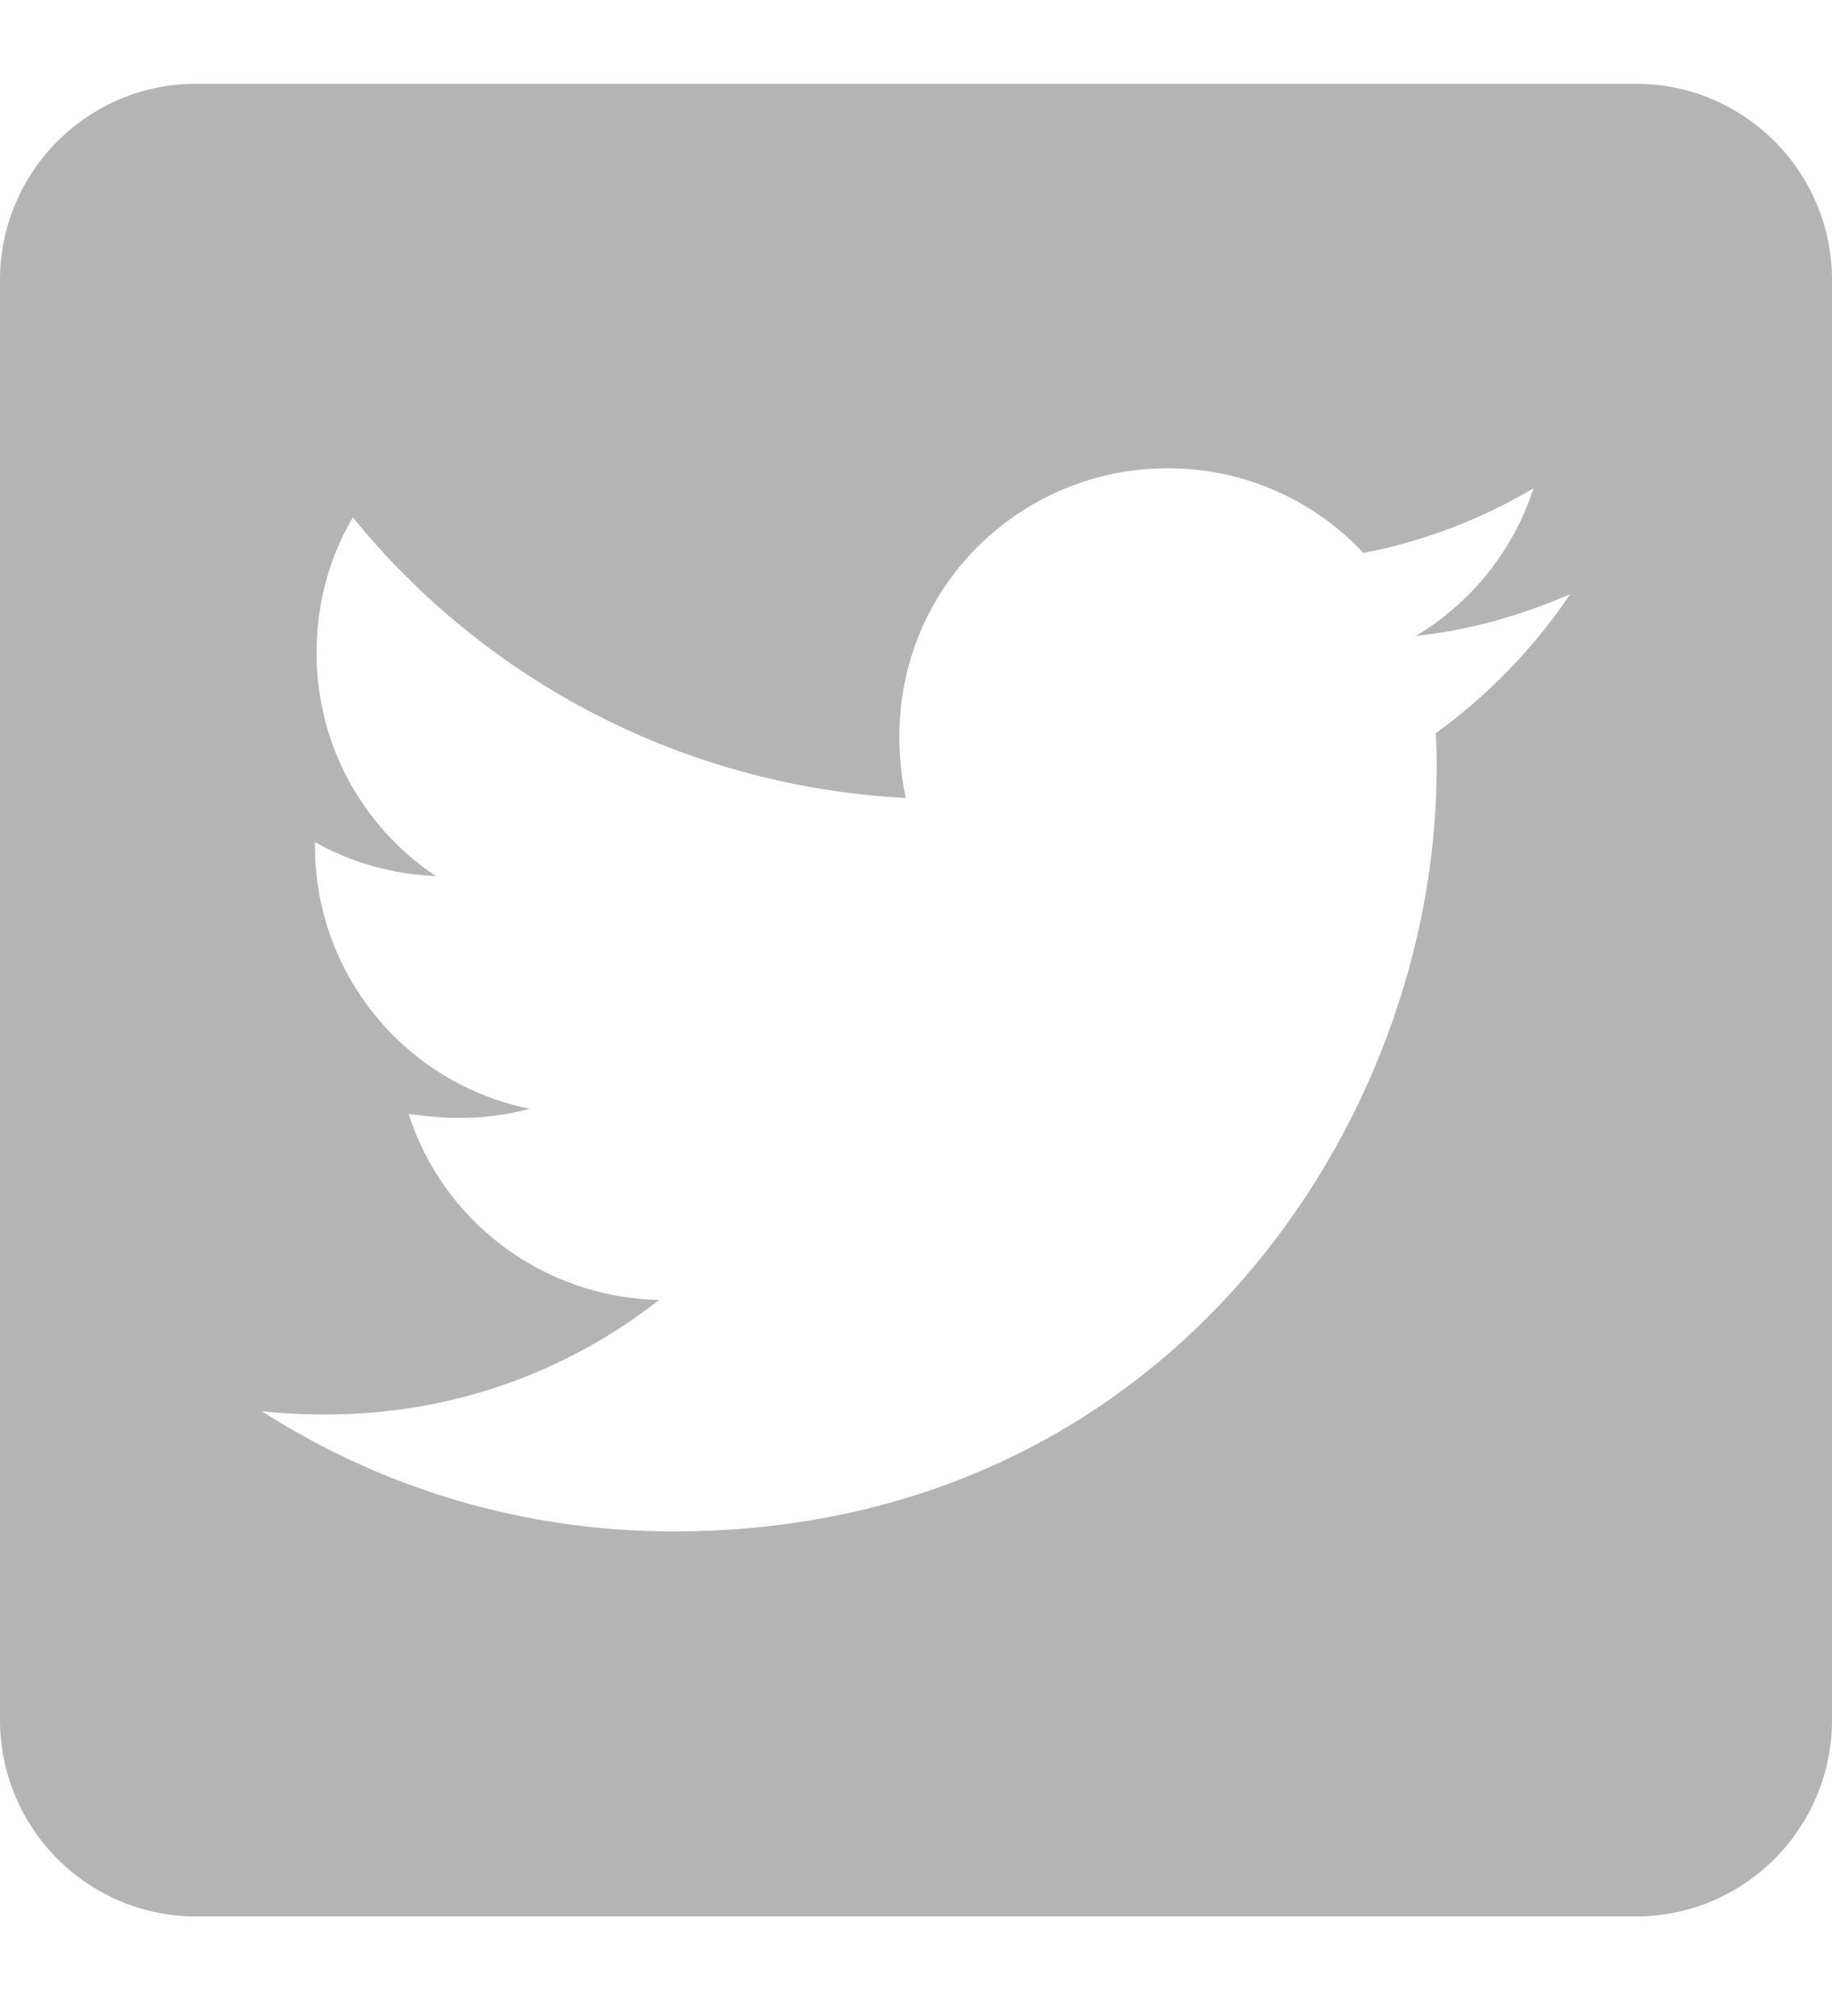 <svg width="10" height="11" viewBox="0 0 10 11" fill="none" xmlns="http://www.w3.org/2000/svg">
<path d="M8.929 0.457H1.071C0.48 0.457 0 0.936 0 1.528V9.385C0 9.977 0.48 10.457 1.071 10.457H8.929C9.52 10.457 10 9.977 10 9.385V1.528C10 0.936 9.52 0.457 8.929 0.457ZM7.837 4.001C7.842 4.064 7.842 4.128 7.842 4.191C7.842 6.126 6.368 8.356 3.676 8.356C2.846 8.356 2.076 8.115 1.429 7.7C1.547 7.713 1.661 7.718 1.781 7.718C2.467 7.718 3.096 7.486 3.598 7.093C2.955 7.079 2.415 6.657 2.23 6.077C2.455 6.111 2.658 6.111 2.891 6.05C2.221 5.914 1.719 5.325 1.719 4.613V4.595C1.913 4.704 2.141 4.771 2.379 4.78C2.179 4.647 2.014 4.465 1.9 4.253C1.787 4.04 1.727 3.803 1.728 3.561C1.728 3.289 1.799 3.039 1.926 2.823C2.647 3.711 3.73 4.291 4.944 4.354C4.737 3.361 5.48 2.555 6.373 2.555C6.795 2.555 7.174 2.731 7.442 3.017C7.772 2.954 8.089 2.832 8.371 2.664C8.261 3.003 8.031 3.289 7.728 3.47C8.022 3.439 8.308 3.356 8.571 3.242C8.373 3.535 8.123 3.794 7.837 4.001Z" fill="#B4B4B4"/>
</svg>
